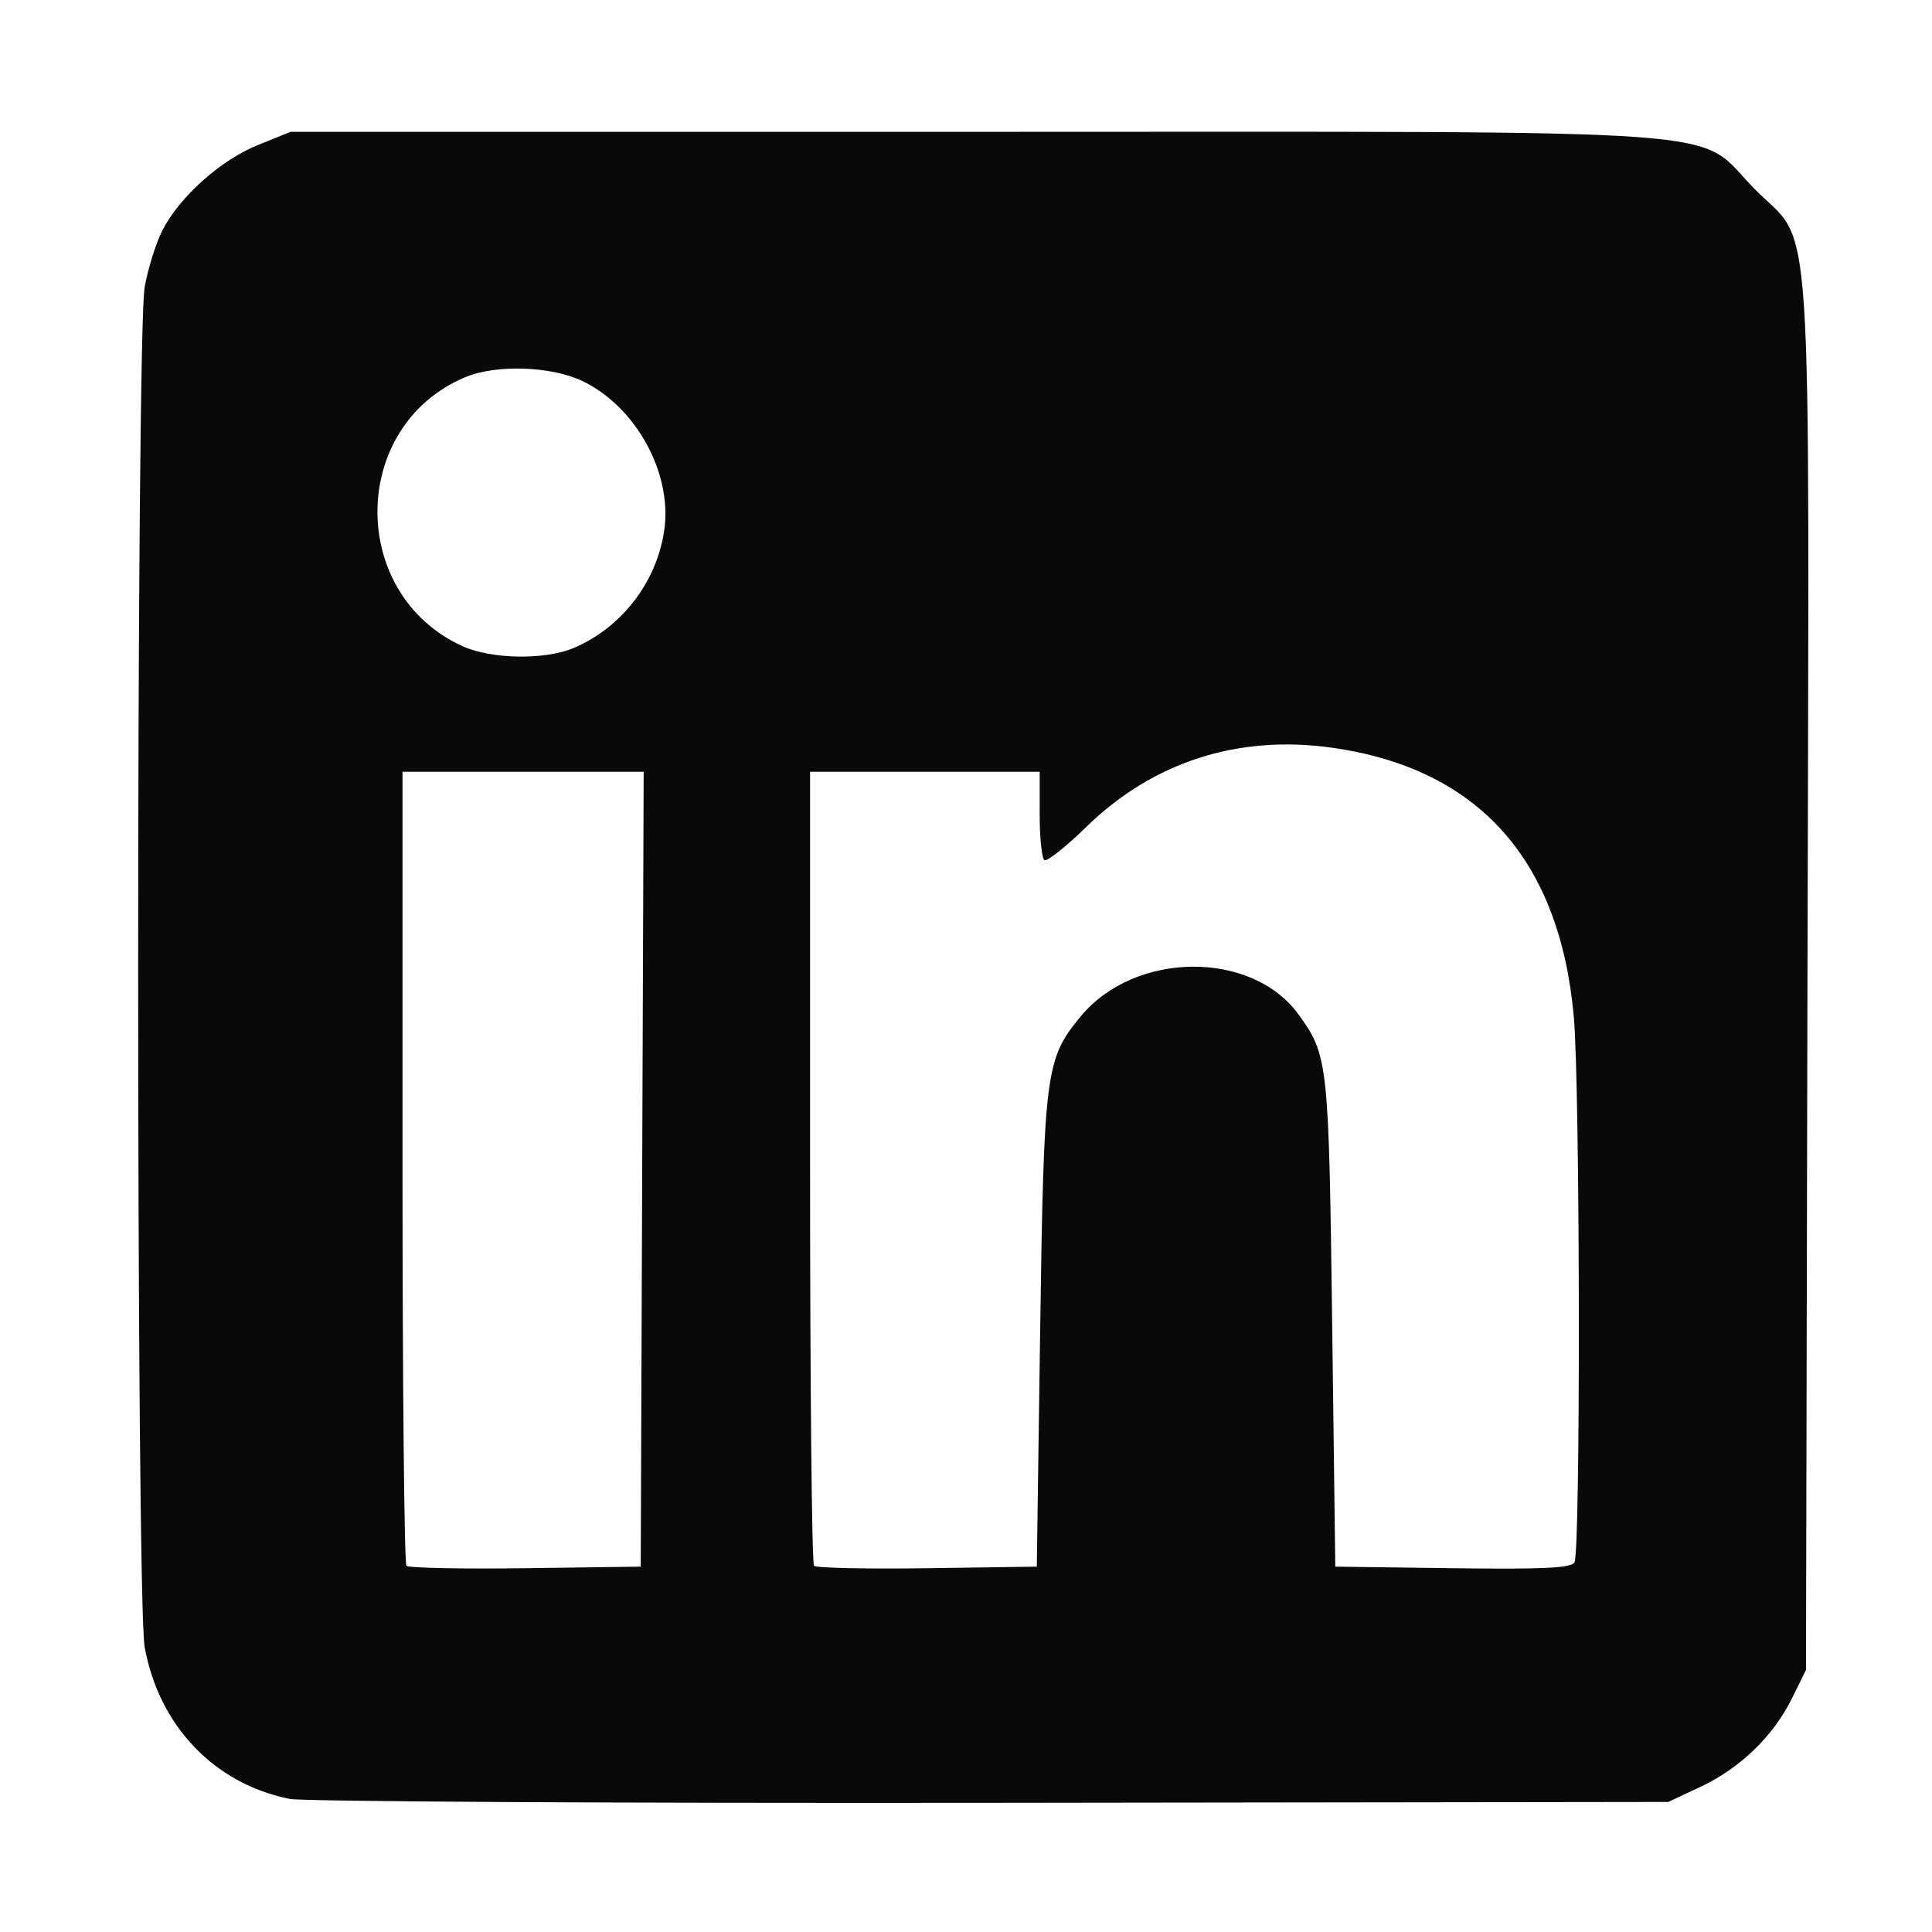 <?xml version="1.0" encoding="UTF-8" standalone="no"?>
<!DOCTYPE svg PUBLIC "-//W3C//DTD SVG 1.1//EN" "http://www.w3.org/Graphics/SVG/1.1/DTD/svg11.dtd">
<svg width="100%" height="100%" viewBox="0 0 256 256" version="1.1" xmlns="http://www.w3.org/2000/svg" xmlns:xlink="http://www.w3.org/1999/xlink" xml:space="preserve" xmlns:serif="http://www.serif.com/" style="fill-rule:evenodd;clip-rule:evenodd;stroke-linejoin:round;stroke-miterlimit:2;">
    <g transform="matrix(1,0,0,1,-439,0)">
        <g id="linkedin" transform="matrix(0.23,0,0,0.313,-87.673,-1.68798e-13)">
            <rect x="2293.27" y="0" width="1114.69" height="818.987" style="fill:none;"/>
            <g id="Linkedin" transform="matrix(7.829,0,0,5.752,322.668,779.009)">
                <g id="Linkedin1" serif:id="Linkedin">
                    <path id="Linkedin2" serif:id="Linkedin" d="M272.59,-3.035C267.046,-4.148 262.981,-8.397 261.921,-14.188C261.279,-17.693 261.281,-110.867 261.922,-114.34C262.176,-115.711 262.761,-117.573 263.223,-118.478C264.479,-120.941 267.509,-123.651 270.239,-124.754L272.655,-125.73L322.921,-125.73C380.96,-125.73 375.873,-126.1 380.371,-121.543C384.759,-117.098 384.406,-122.319 384.279,-63.635L384.169,-12.527L383.145,-10.447C381.779,-7.671 379.323,-5.293 376.417,-3.93L374.031,-2.811L324.188,-2.747C296.774,-2.712 273.555,-2.841 272.589,-3.035L272.59,-3.035ZM298.53,-49.381L298.639,-78.632L280.892,-78.632L280.892,-49.557C280.892,-33.566 281.023,-20.351 281.182,-20.192C281.342,-20.032 285.286,-19.953 289.947,-20.016L298.422,-20.13L298.53,-49.381ZM327.814,-37.448C328.086,-56.572 328.204,-57.491 330.799,-60.629C334.782,-65.446 343.386,-65.518 346.83,-60.765C349.001,-57.768 349.056,-57.262 349.302,-38.082L349.532,-20.13L358.161,-20.015C364.782,-19.927 366.869,-20.025 367.131,-20.438C367.59,-21.161 367.55,-55.382 367.084,-60.601C366.048,-72.19 360.038,-78.882 349.301,-80.401C342.389,-81.378 336.114,-79.358 331.214,-74.576C329.712,-73.11 328.324,-72.009 328.131,-72.128C327.937,-72.248 327.779,-73.76 327.779,-75.489L327.779,-78.632L310.883,-78.632L310.883,-49.557C310.883,-33.566 311.013,-20.351 311.173,-20.191C311.333,-20.032 315.087,-19.952 319.516,-20.015L327.567,-20.13L327.814,-37.448ZM293.45,-87.727C297.02,-89.219 299.634,-92.626 300.162,-96.475C300.733,-100.641 298.069,-105.481 294.166,-107.371C291.856,-108.489 287.797,-108.63 285.508,-107.671C276.986,-104.101 276.867,-91.71 285.318,-87.87C287.42,-86.916 291.343,-86.847 293.45,-87.727Z" style="fill:rgb(9,9,8);fill-rule:nonzero;"/>
                </g>
            </g>
        </g>
    </g>
</svg>
